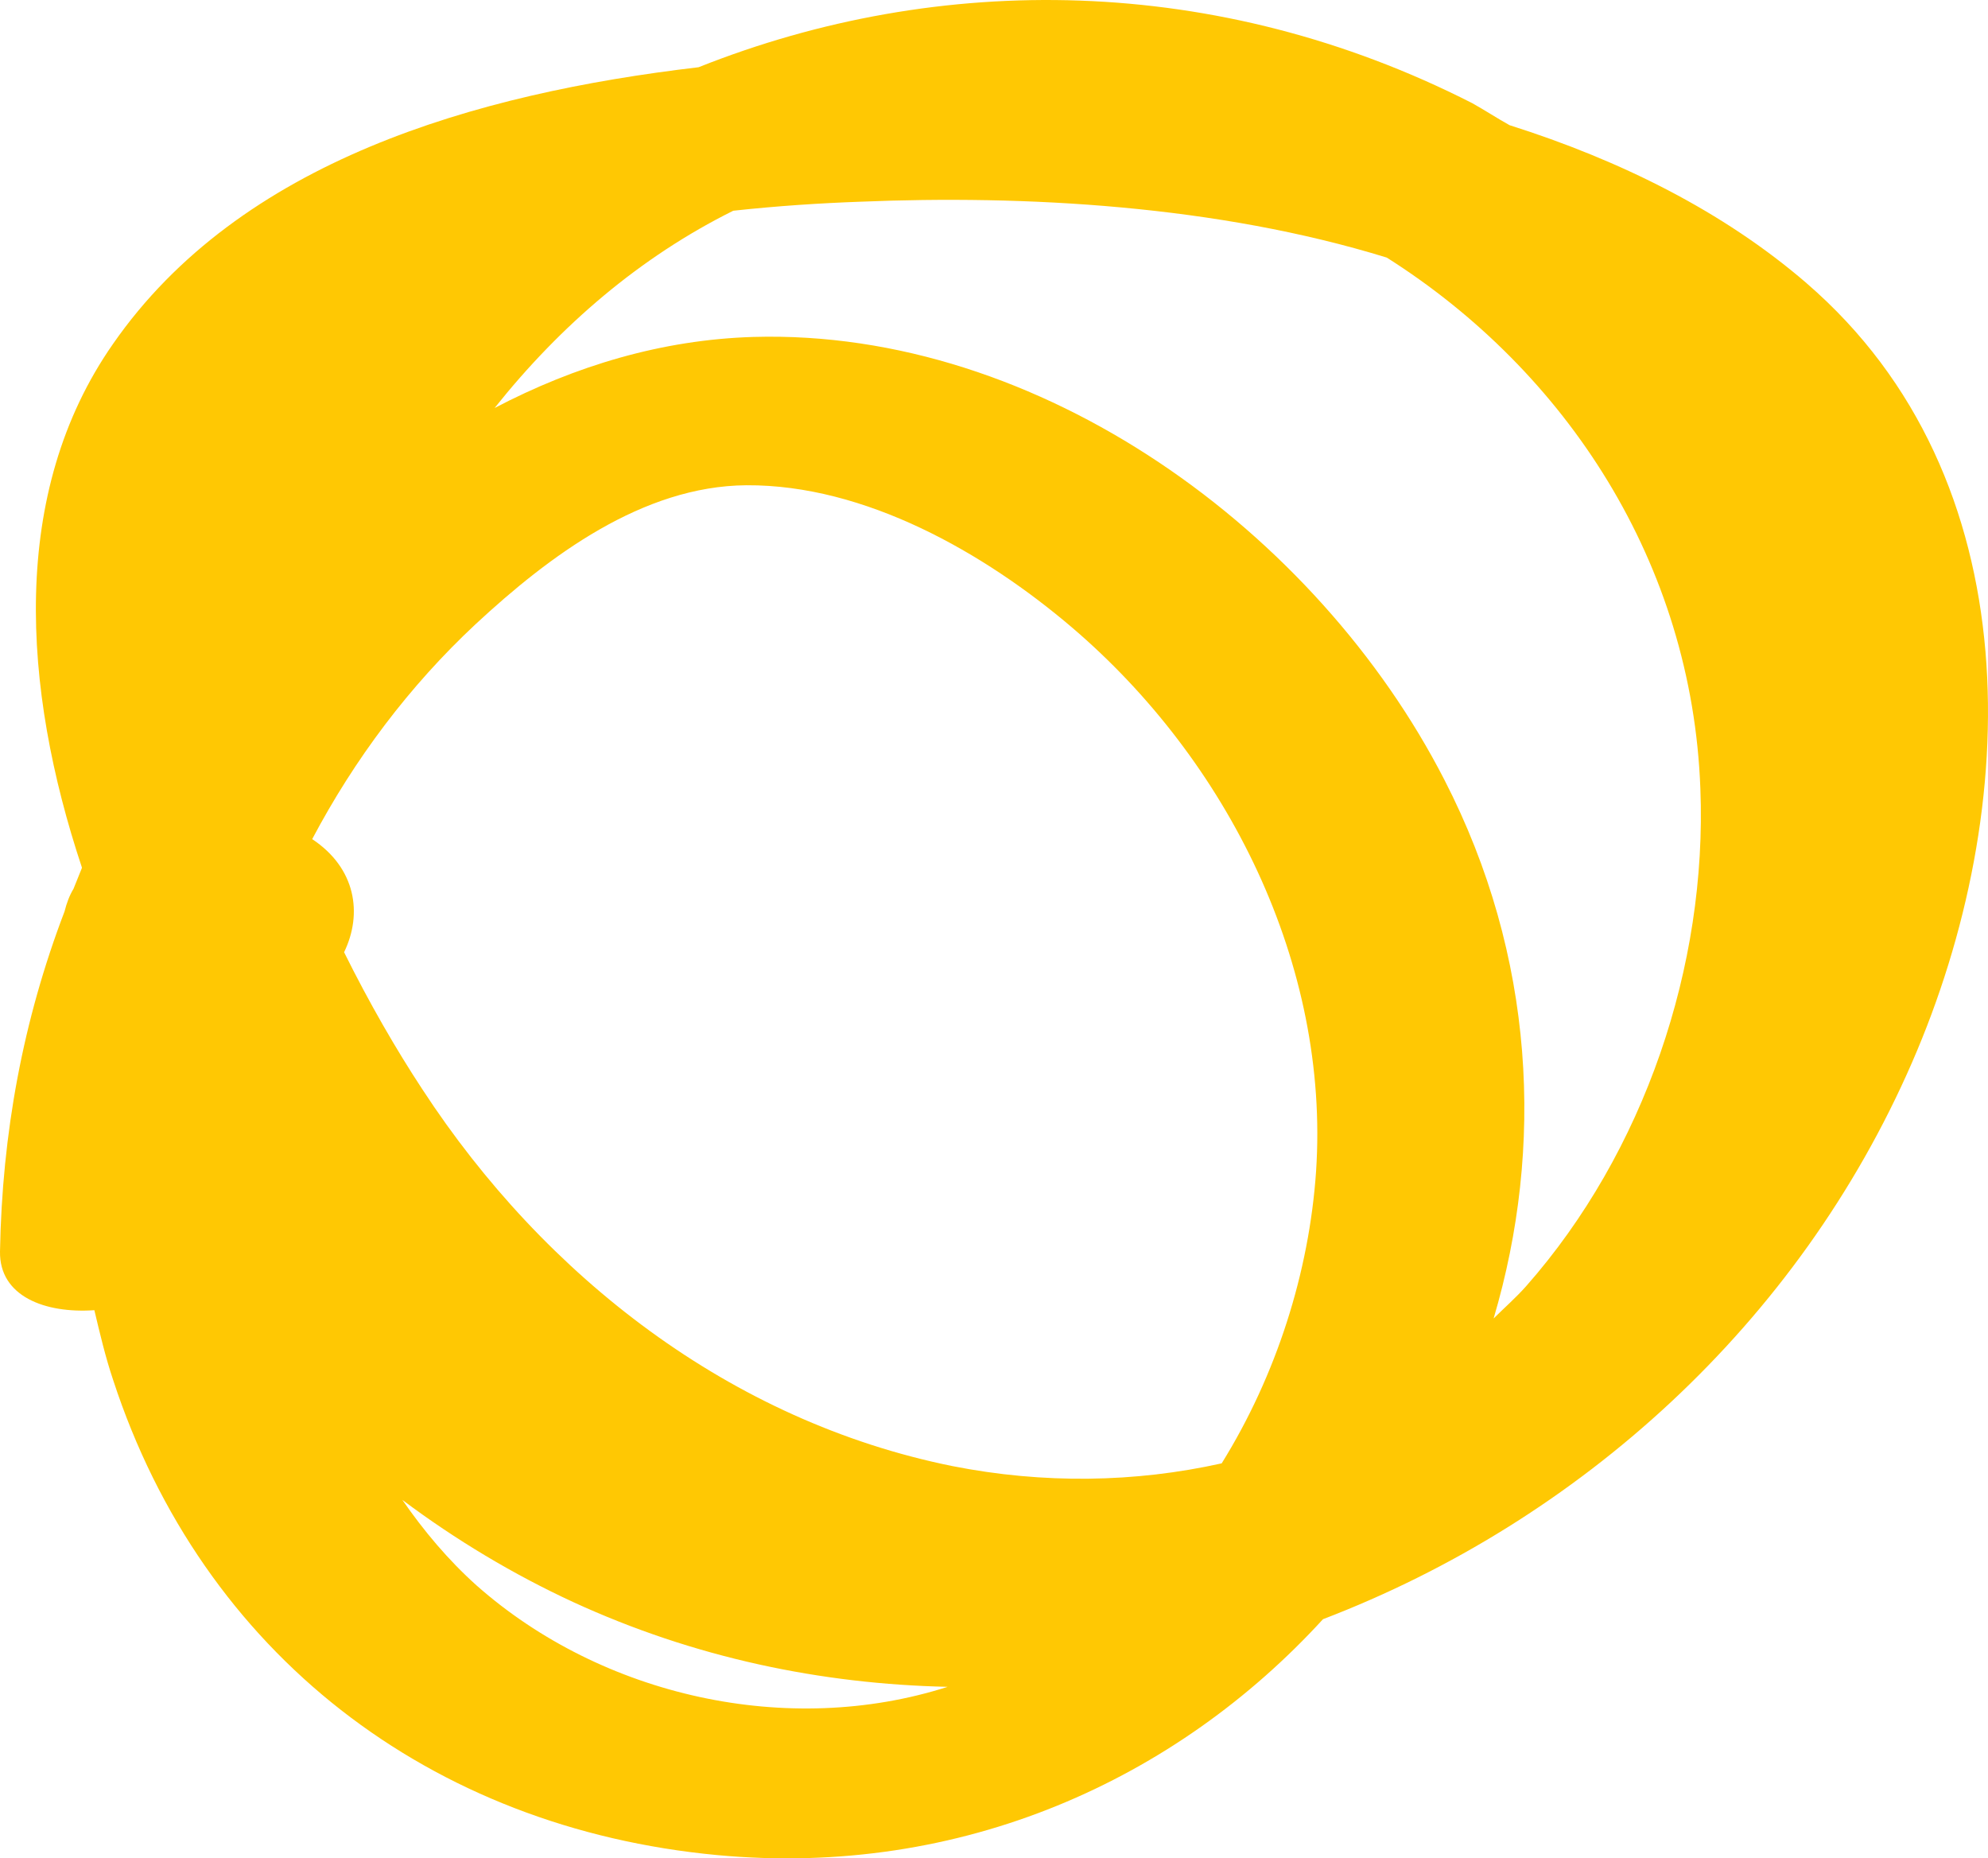 <svg width="107" height="100" viewBox="0 0 107 100" fill="none" xmlns="http://www.w3.org/2000/svg">
<path d="M97.233 15.236C92.752 11.376 87.225 8.63 81.251 6.737C80.579 6.366 79.907 5.921 79.235 5.549C65.531 -1.429 50.557 -1.54 37.601 3.618C25.578 5.029 12.919 8.666 6.086 18.502C0.484 26.519 1.194 37.023 4.406 46.674V46.711C4.257 47.081 4.107 47.453 3.958 47.824C3.734 48.195 3.585 48.603 3.473 49.049C1.232 54.913 0.112 61 0 67.347C-0.037 69.76 2.428 70.688 5.079 70.503C5.378 71.764 5.676 73.027 6.087 74.251C10.903 88.987 23.152 98.378 38.61 99.825C51.792 101.05 63.33 95.742 71.207 87.131C84.986 81.86 96.786 71.246 102.909 57.177C108.845 43.556 109.406 25.739 97.232 15.237L97.233 15.236ZM46.263 10.856C55.15 10.486 65.493 11.042 74.642 13.862C84.313 19.987 91.071 30.305 91.519 42.442C91.892 51.982 88.495 62.003 82.147 69.204C81.587 69.835 80.99 70.354 80.391 70.948C83.118 61.743 82.632 51.462 77.74 41.96C70.906 28.635 56.008 17.686 40.549 18.131C35.621 18.279 30.952 19.69 26.621 21.955C30.168 17.501 34.462 13.826 39.466 11.34C41.856 11.079 44.172 10.931 46.263 10.856H46.263ZM51.267 78.893C39.317 76.48 29.311 68.685 22.739 58.627C21.32 56.473 19.864 53.95 18.52 51.24C19.528 49.162 19.155 46.712 16.803 45.154C19.081 40.848 22.03 36.913 25.614 33.573C29.535 29.936 34.576 26.15 40.177 26.112C46.563 26.075 52.985 29.75 57.69 33.758C66.091 40.922 71.58 51.909 70.834 63.044C70.461 68.462 68.706 73.993 65.755 78.744C61.088 79.784 56.158 79.858 51.267 78.893ZM25.651 85.315C24.12 83.942 22.813 82.382 21.656 80.712C24.531 82.865 27.63 84.72 30.842 86.205C37.376 89.212 44.21 90.622 51.006 90.77C42.417 93.517 32.41 91.29 25.651 85.315H25.651Z" fill="#FFC803"/>
</svg>
